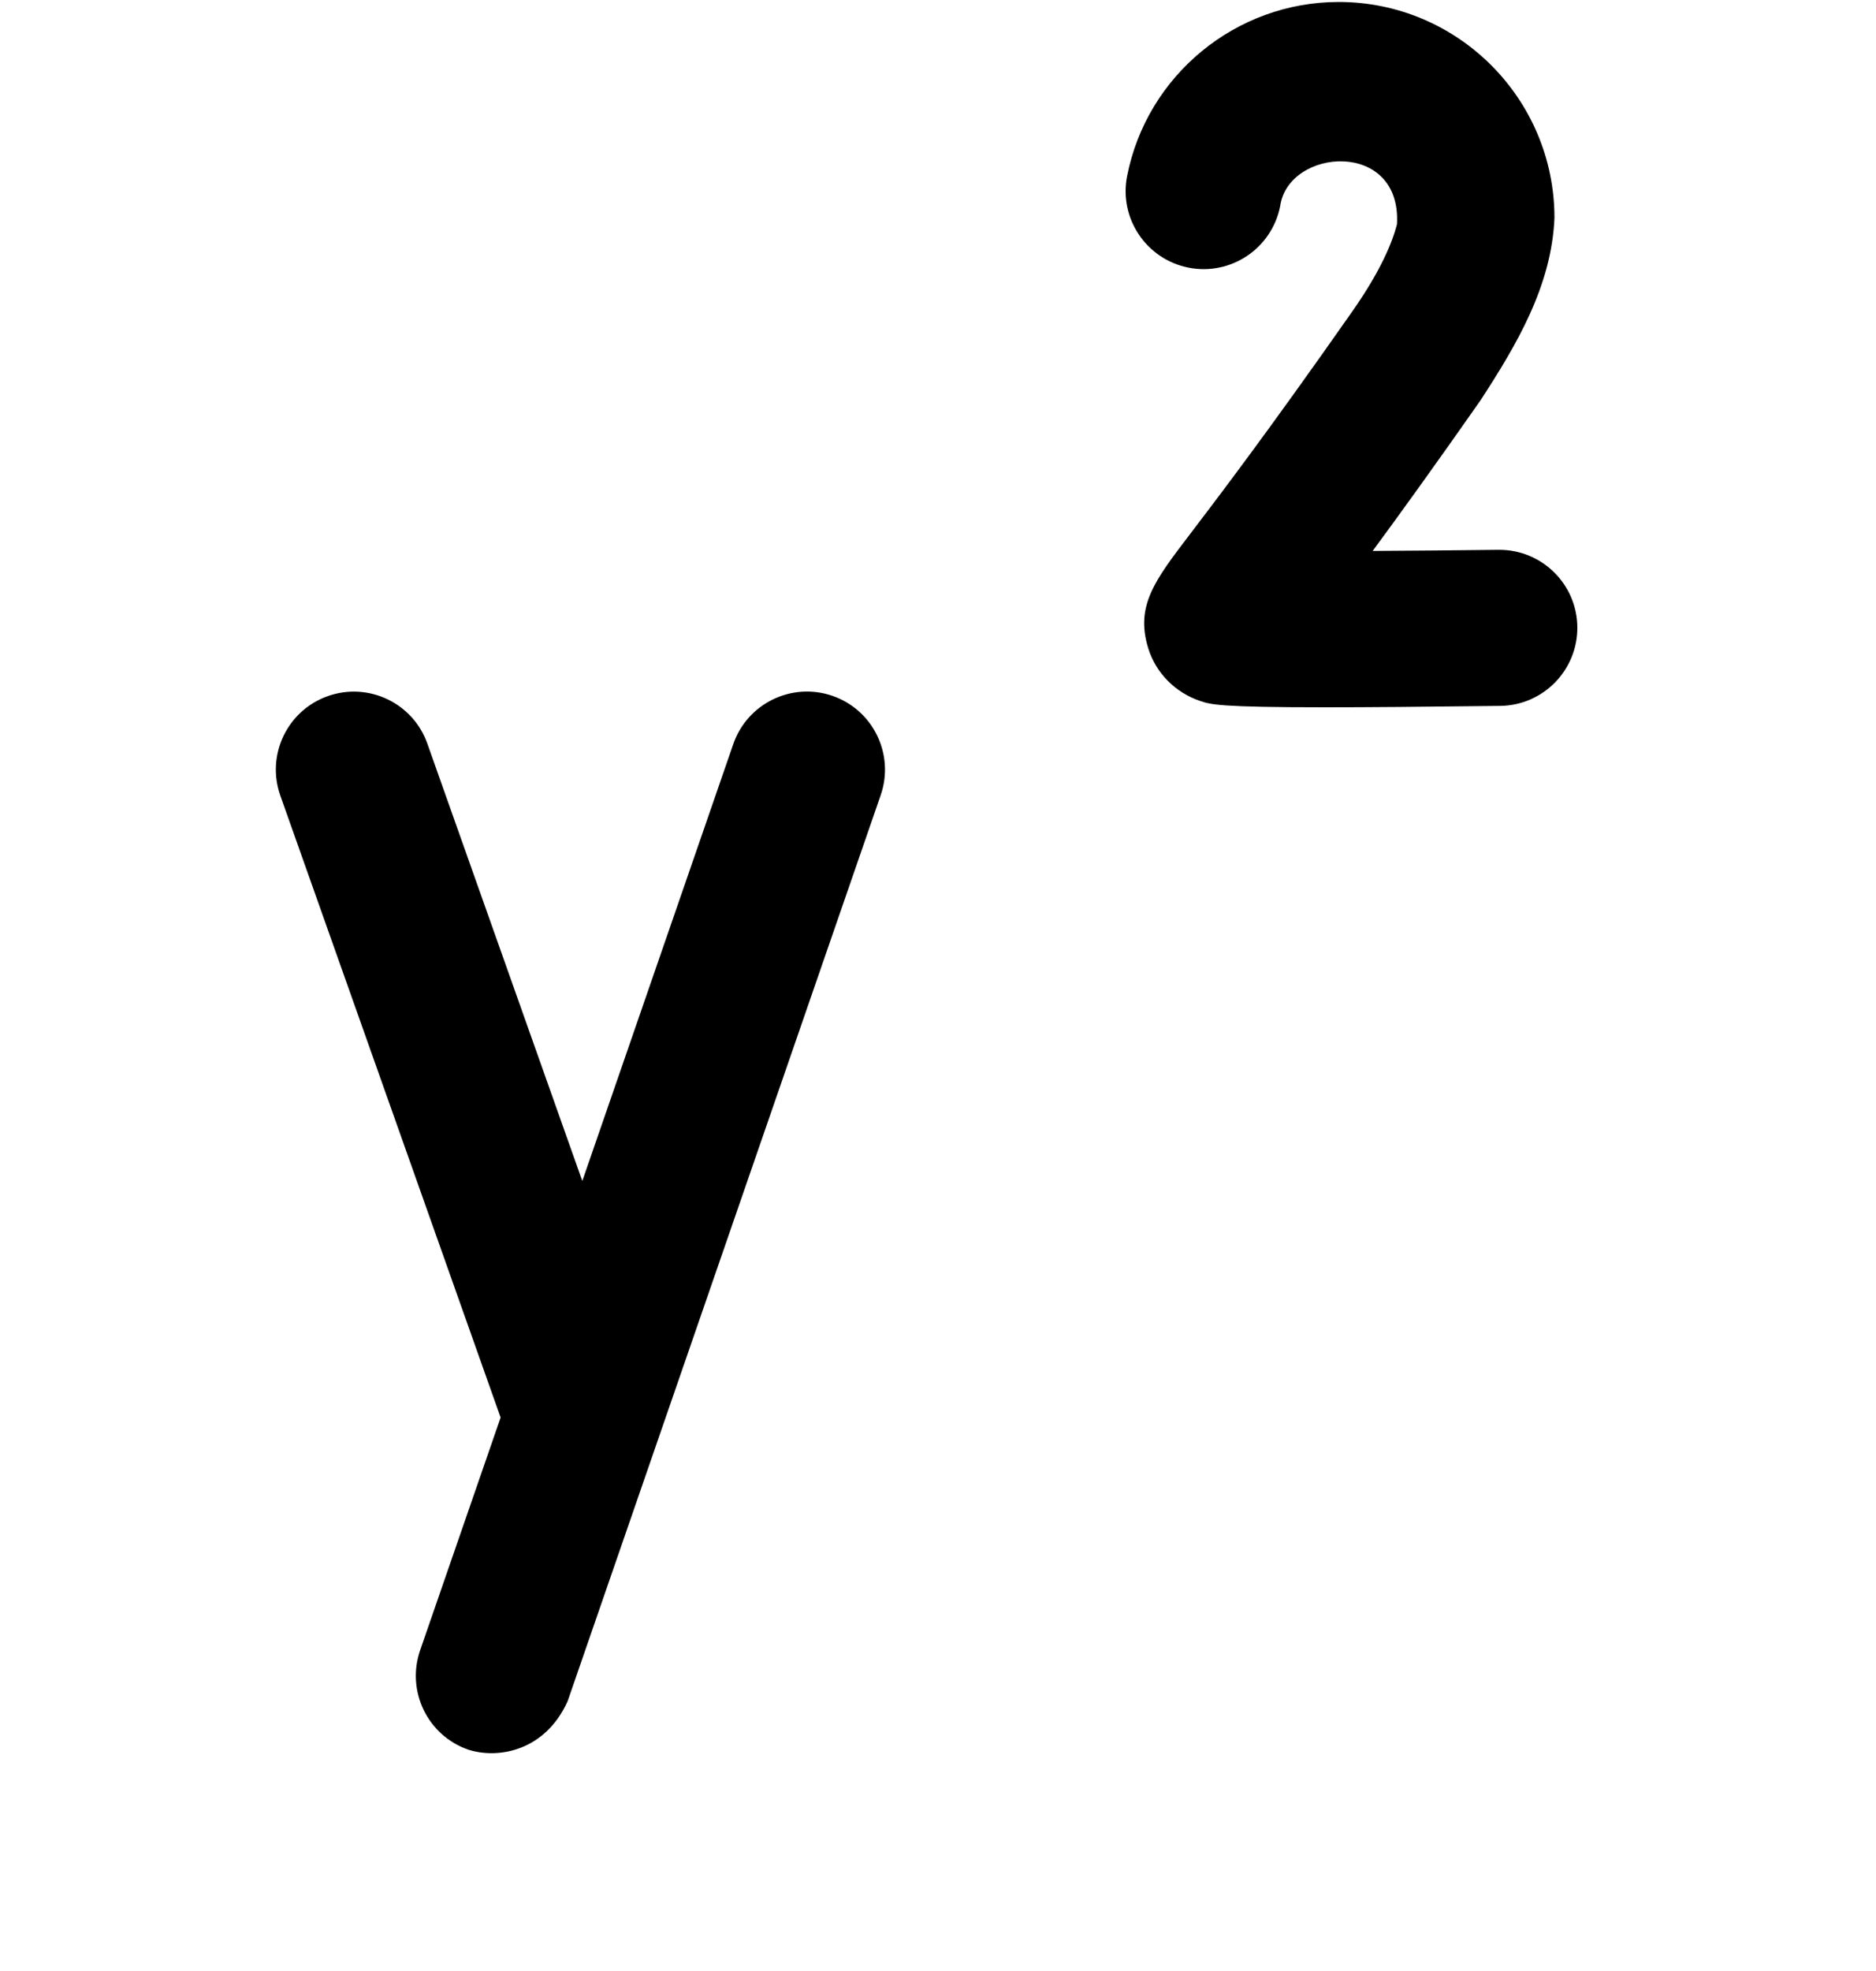 <svg xmlns="http://www.w3.org/2000/svg" width="20" height="21" viewBox="0 0 20 21">
    <defs>
        <filter id="1s492mj5ua">
            <feColorMatrix in="SourceGraphic" values="0 0 0 0 0.208 0 0 0 0 0.251 0 0 0 0 0.322 0 0 0 1 0"/>
        </filter>
    </defs>
    <g fill="none" fill-rule="evenodd">
        <g>
            <g>
                <g filter="url(#1s492mj5ua)" transform="translate(-691 -801) translate(676 644) translate(15 157)">
                    <g>
                        <path fill="#000" fill-rule="nonzero" d="M2.993 18.642c.325.103.82.01 1.058-.515l3.338-9.655c.15-.434-.08-.908-.514-1.058-.434-.15-.908.08-1.058.515l-1.609 4.654-1.652-4.66c-.153-.433-.629-.66-1.062-.506-.432.153-.659.628-.505 1.061l2.348 6.625-.858 2.48c-.15.435.08.909.514 1.059zM12.421 3.312c-.907 1.295-1.448 2.003-1.738 2.384-.374.49-.58.76-.442 1.21.081.264.29.475.556.563.11.037.2.067 1.33.067.442 0 1.044-.005 1.867-.015.46-.006.827-.383.822-.842-.006-.456-.377-.821-.832-.821h-.01c-.447.005-.916.01-1.34.012.295-.4.673-.924 1.15-1.605.383-.589.758-1.217.788-1.944 0-1.269-1.031-2.3-2.3-2.3-1.096 0-2.045.78-2.256 1.855-.089.45.205.887.656.976.45.088.887-.205.976-.656.087-.622 1.297-.714 1.245.194-.048.188-.171.492-.472.922z" transform="translate(2)"/>
                    </g>
                </g>
            </g>
        </g>
    </g>
</svg>

